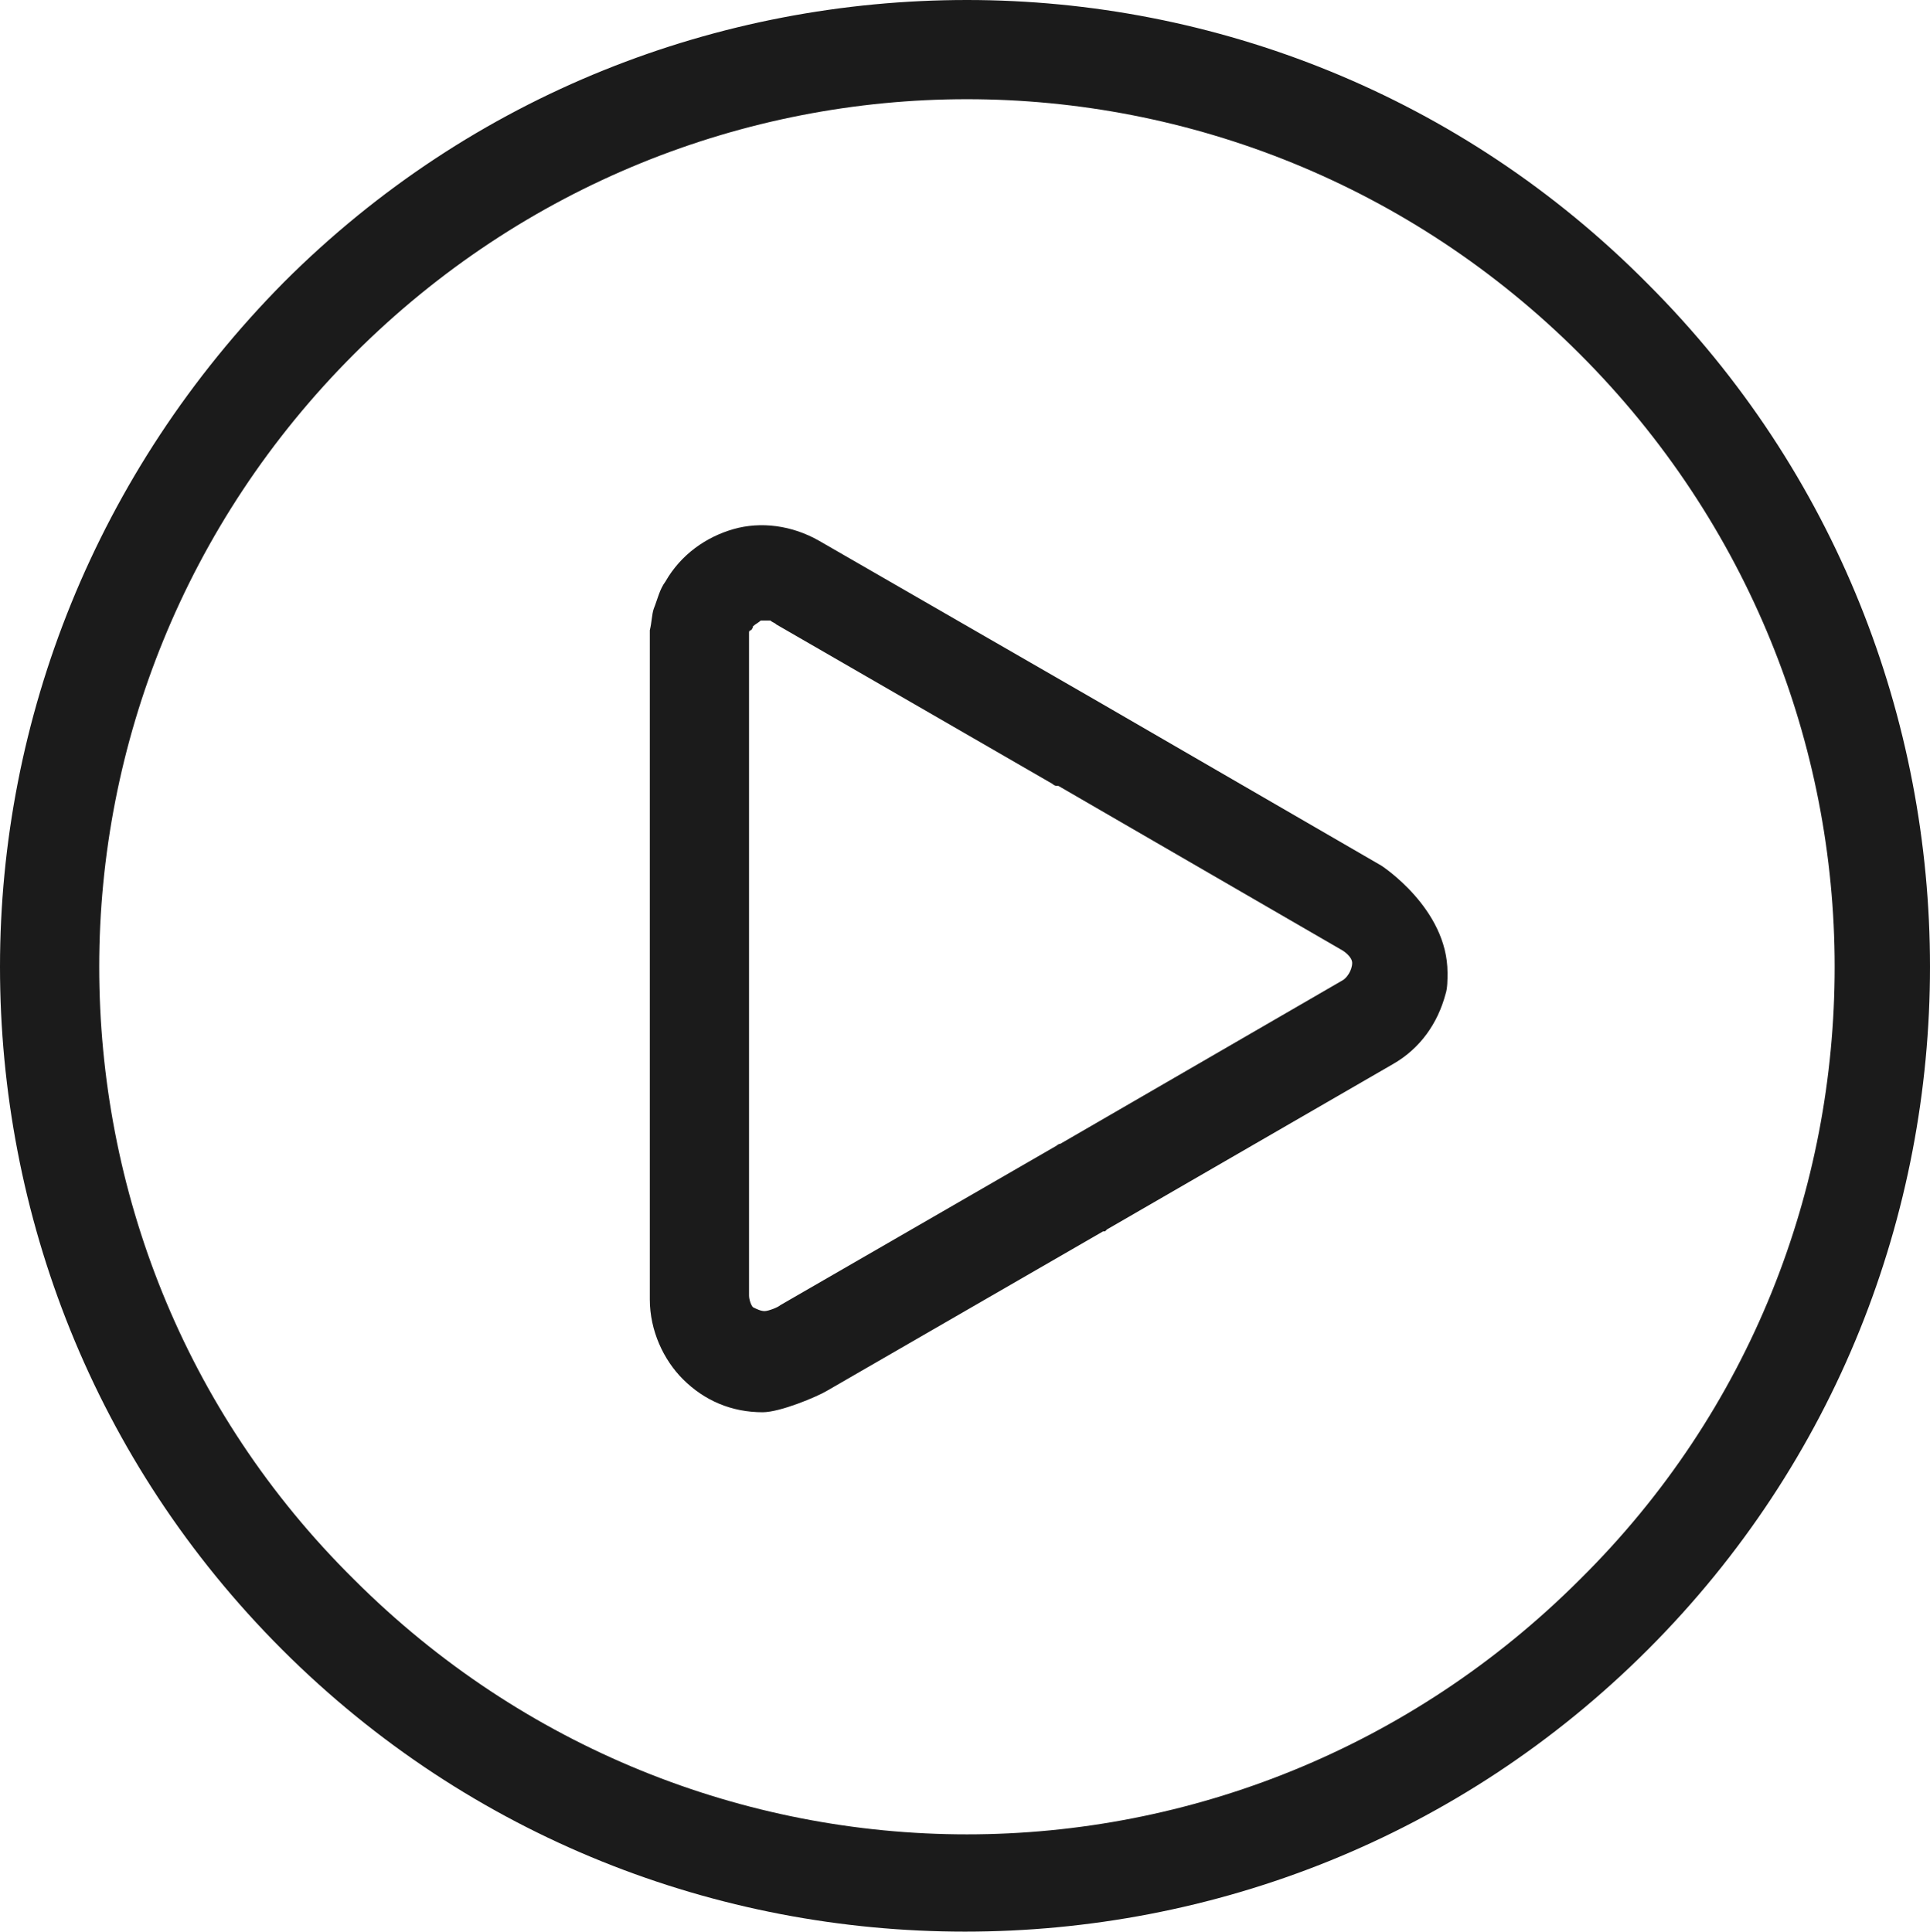 <?xml version="1.0" encoding="utf-8"?>
<!-- Generator: Adobe Illustrator 23.0.0, SVG Export Plug-In . SVG Version: 6.00 Build 0)  -->
<svg version="1.1" id="Capa_1" xmlns="http://www.w3.org/2000/svg" xmlns:xlink="http://www.w3.org/1999/xlink" x="0px" y="0px"
	 width="396.8px" height="397.2px" viewBox="0 0 396.8 397.2" style="enable-background:new 0 0 396.8 397.2;" xml:space="preserve"
	>
<style type="text/css">
	.st0{fill:none;}
	.st1{fill:#1B1B1B;}
</style>
<g>
	<path class="st0" d="M324.8,72.8C290,38,244.4,20.4,198.8,20.4c-45.6,0-91.2,17.6-126,52.4s-52.4,80.4-52.4,126
		c0,45.6,17.2,91.2,52.4,126c34.8,34.8,80.4,52.4,126,52.4c45.6,0,91.2-17.6,126-52.4c35.2-34.8,52.4-80.4,52.4-126
		C377.2,153.2,359.6,107.6,324.8,72.8z M297.2,204.4c-1.6,6-5.2,11.2-10.8,14.4l-58.8,34l-0.4,0.4h-0.4L170,286
		c-2,1.2-9.6,4.4-13.2,4.4c-6.4,0-12-2.4-16.4-6.8c-4-4-6.8-10-6.8-16.4v-68v-68c0-0.4,0-1.2,0-1.6c0.4-1.6,0.4-3.2,0.8-4.4
		c0.8-2,1.2-4,2.4-5.6c3.2-5.6,8.4-9.2,14-10.8c5.6-1.6,12-0.8,17.6,2.4l57.6,33.2l58,33.6c0,0,13.6,8.8,13.6,22
		C297.6,201.6,297.6,203.2,297.2,204.4z"/>
	<path class="st0" d="M275.6,195.2l-58-33.6h-0.4c0,0-0.4,0-0.8-0.4l-56.8-32.8c-0.4-0.4-0.8-0.4-1.2-0.8c-0.4,0-1.2,0-2,0
		c-0.4,0.4-1.2,0.8-1.6,1.2c0,0.4-0.4,0.8-0.4,0.8c-0.4,0-0.4,0.4-0.4,0.4c0,0.4,0,0.4,0,0.8v0.4v67.6v67.6c0,0.8,0.4,2,0.8,2.4
		c0.8,0.4,1.6,0.8,2.4,0.8s2.8-0.8,3.2-1.2l56.8-32.8c0,0,0.4-0.4,0.8-0.4l58-33.6c0.8-0.4,2-2,2-3.6
		C278,196.8,276.4,195.6,275.6,195.2z"/>
	<path class="st1" d="M284,178l-58-33.6l-57.6-33.2c-5.6-3.2-12-4-17.6-2.4c-5.6,1.6-10.8,5.2-14,10.8c-1.2,1.6-1.6,3.6-2.4,5.6
		c-0.4,1.2-0.4,2.8-0.8,4.4c0,0.4,0,1.2,0,1.6v68v68c0,6.4,2.8,12.4,6.8,16.4c4.4,4.4,10,6.8,16.4,6.8c3.6,0,11.2-3.2,13.2-4.4
		l56.8-32.8h0.4l0.4-0.4l58.8-34c5.6-3.2,9.2-8.4,10.8-14.4c0.4-1.2,0.4-2.8,0.4-4.4C297.6,186.8,284,178,284,178z M276,201.6
		l-58,33.6c-0.4,0-0.8,0.4-0.8,0.4l-56.8,32.8c-0.4,0.4-2.4,1.2-3.2,1.2s-1.6-0.4-2.4-0.8c-0.4-0.4-0.8-1.6-0.8-2.4v-67.6v-67.6
		v-0.4c0-0.4,0-0.4,0-0.8c0,0,0-0.4,0.4-0.4c0,0,0.4-0.4,0.4-0.8c0.4-0.4,1.2-0.8,1.6-1.2c0.8,0,1.6,0,2,0c0.4,0.4,0.8,0.4,1.2,0.8
		l56.8,32.8c0.4,0.4,0.8,0.4,0.8,0.4h0.4l58,33.6c0.8,0.4,2.4,1.6,2.4,2.8C278,199.6,276.8,201.2,276,201.6z"/>
	<path class="st1" d="M338.8,58.4C300.4,19.6,249.6,0,198.8,0S97.2,19.2,58.4,58C19.6,97.2,0,148,0,198.8s19.2,101.6,58,140.4
		c38.8,38.8,89.6,58,140.4,58c50.8,0,101.6-19.2,140.4-58s58-89.6,58-140.4S377.6,97.2,338.8,58.4z M324.8,324.8
		c-34.8,34.8-80.4,52.4-126,52.4c-45.6,0-91.2-17.6-126-52.4c-35.2-34.8-52.4-80.4-52.4-126c0-45.6,17.6-91.2,52.4-126
		s80.4-52.4,126-52.4c45.6,0,91.2,17.6,126,52.4s52.4,80.4,52.4,126C377.2,244.4,360,290,324.8,324.8z"/>
</g>
</svg>
